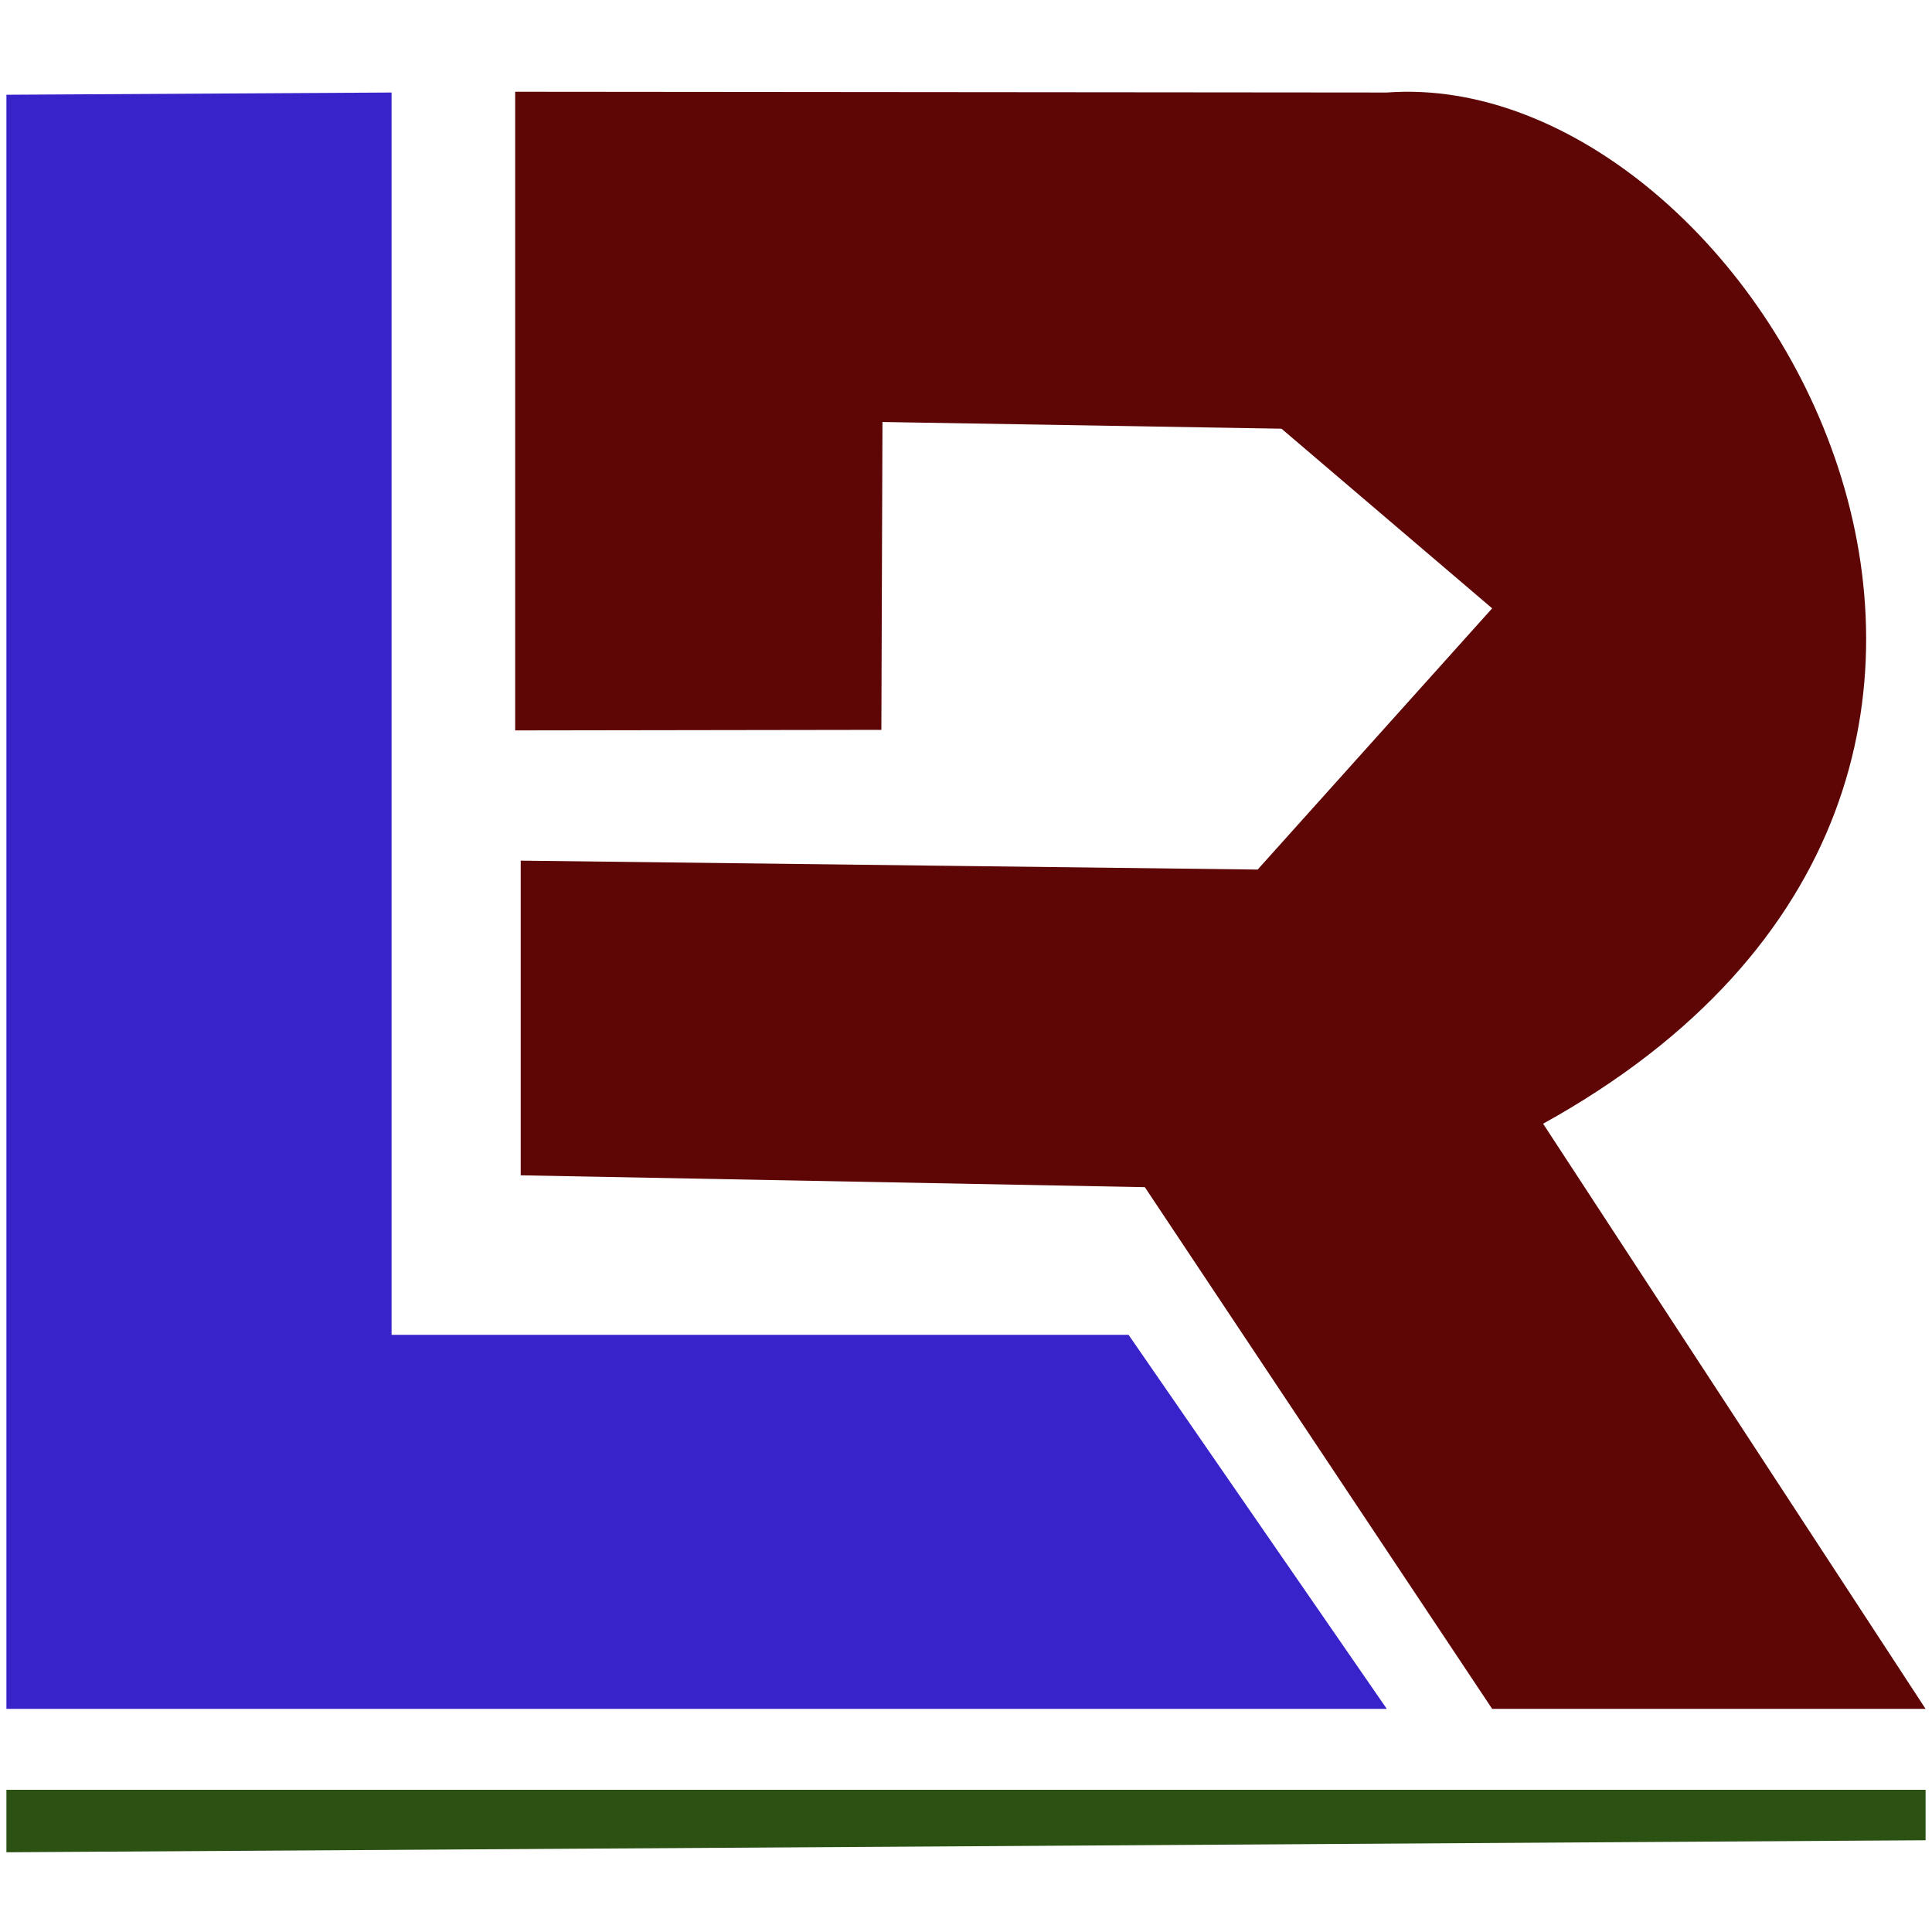 <?xml version="1.0" encoding="utf-8"?>
<!-- Generator: Adobe Illustrator 24.0.1, SVG Export Plug-In . SVG Version: 6.00 Build 0)  -->
<svg version="1.1" id="Layer_0_xA0_Image_1_" xmlns="http://www.w3.org/2000/svg" xmlns:xlink="http://www.w3.org/1999/xlink"
	 x="0px" y="0px" viewBox="0 0 355 355" style="enable-background:new 0 0 355 355;" xml:space="preserve">
<style type="text/css">
	.st0{fill:#3723C9;}
	.st1{fill:#5E0606;}
	.st2{fill:#2B5113;}
</style>
<path class="st0" d="M1.18,314h253.64l-47.45-68.73H71.95V17c0,0,0,0-70.77,0.41V314z"/>
<path class="st1" d="M94.66,134.21V16.86L254.82,17c67.91-5.05,143.73,125.86,28.72,189.48L353.82,314h-79.64l-63.82-95.86
	l-114.68-2.18v-57.82l135.41,1.64l43.09-48l-38.71-33.01l-73.32-1.23l-0.2,56.57L94.66,134.21z"/>
<polygon class="st2" points="1.18,340.35 353.82,338.14 353.82,328.87 1.18,328.87 "/>
</svg>
